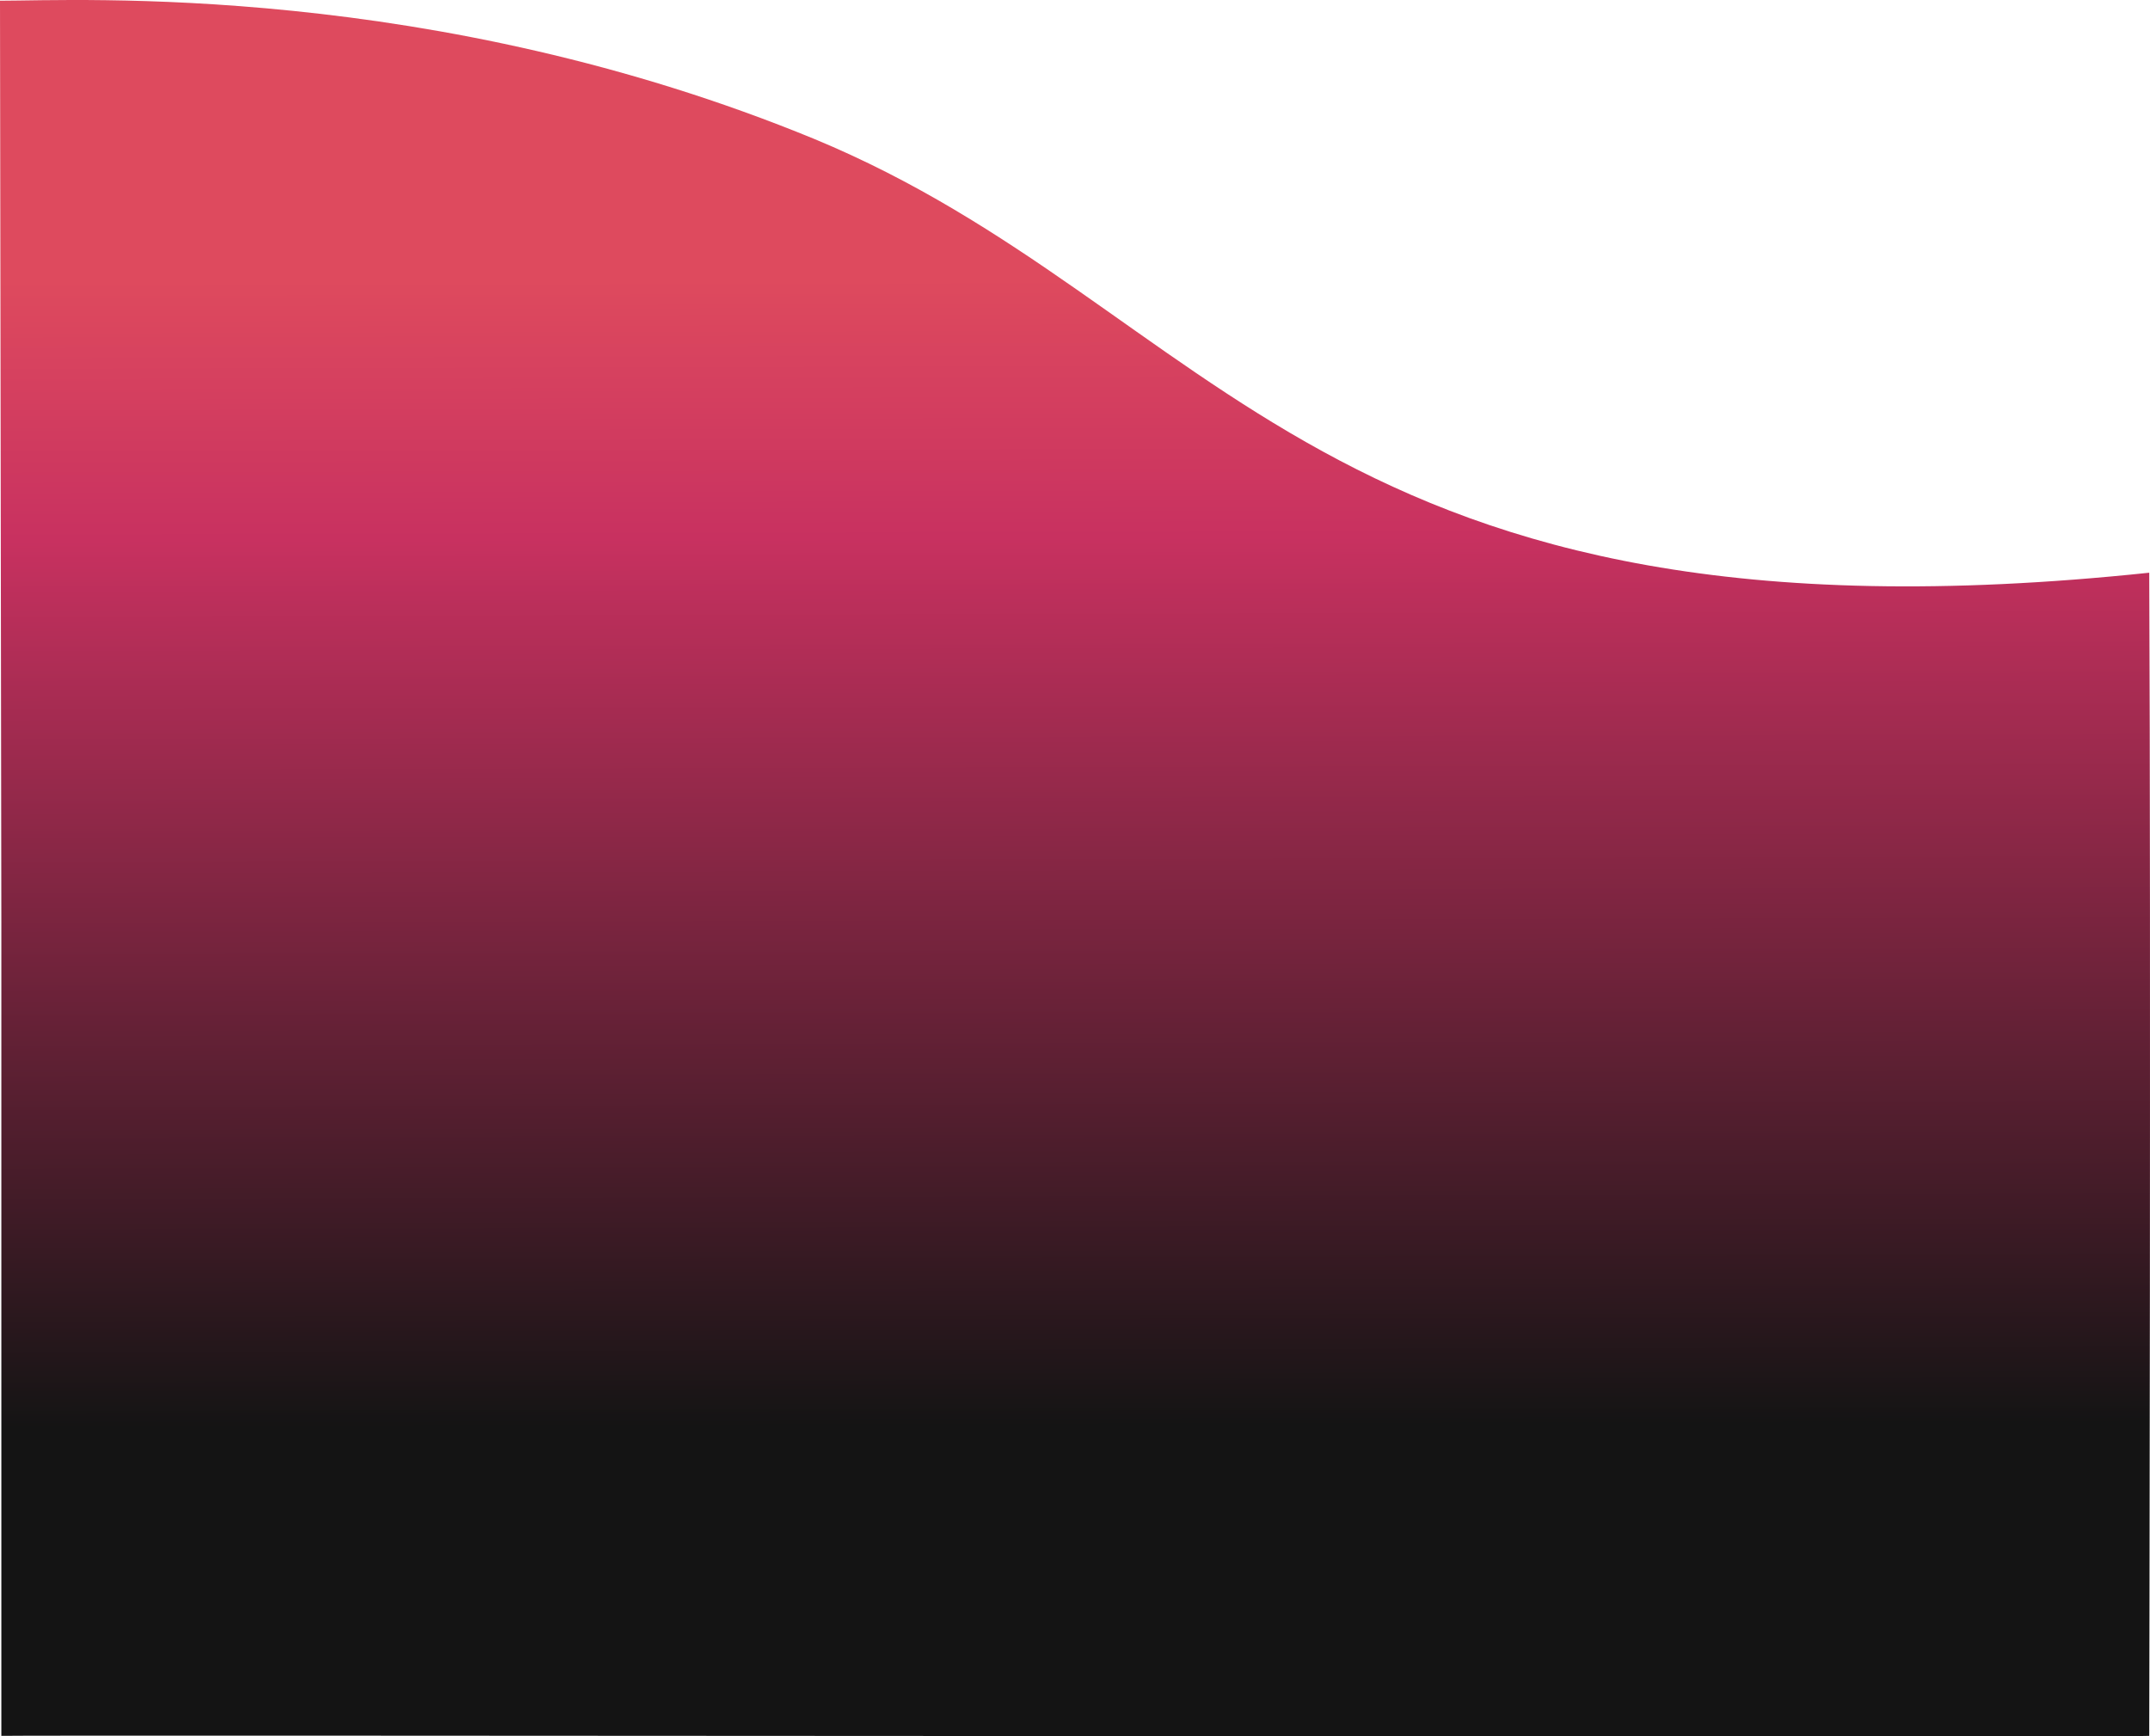 <svg xmlns="http://www.w3.org/2000/svg" xmlns:xlink="http://www.w3.org/1999/xlink" width="1750.458" height="1413.948" viewBox="0 0 1750.458 1413.948"><defs><linearGradient id="a" x1="0.389" y1="0.822" x2="0.387" y2="0.17" gradientUnits="objectBoundingBox"><stop offset="0" stop-color="#141414"/><stop offset="0.774" stop-color="#c83160"/><stop offset="1" stop-color="#de4a5e"/></linearGradient></defs><path d="M662.042,112.474C350.862-15.533,62.695-.11-.946-.11L.15,749.24v663.622c10.258-.766,1746.875,1.192,1748.732,0,0-2.4,1.416-646.132,0-947.181-9.22,1.3-.868,1.371,0,0C1074.366,536.832,991.167,248.9,662.042,112.474Z" transform="translate(0.946 0.691)" fill="url(#a)"/></svg>
